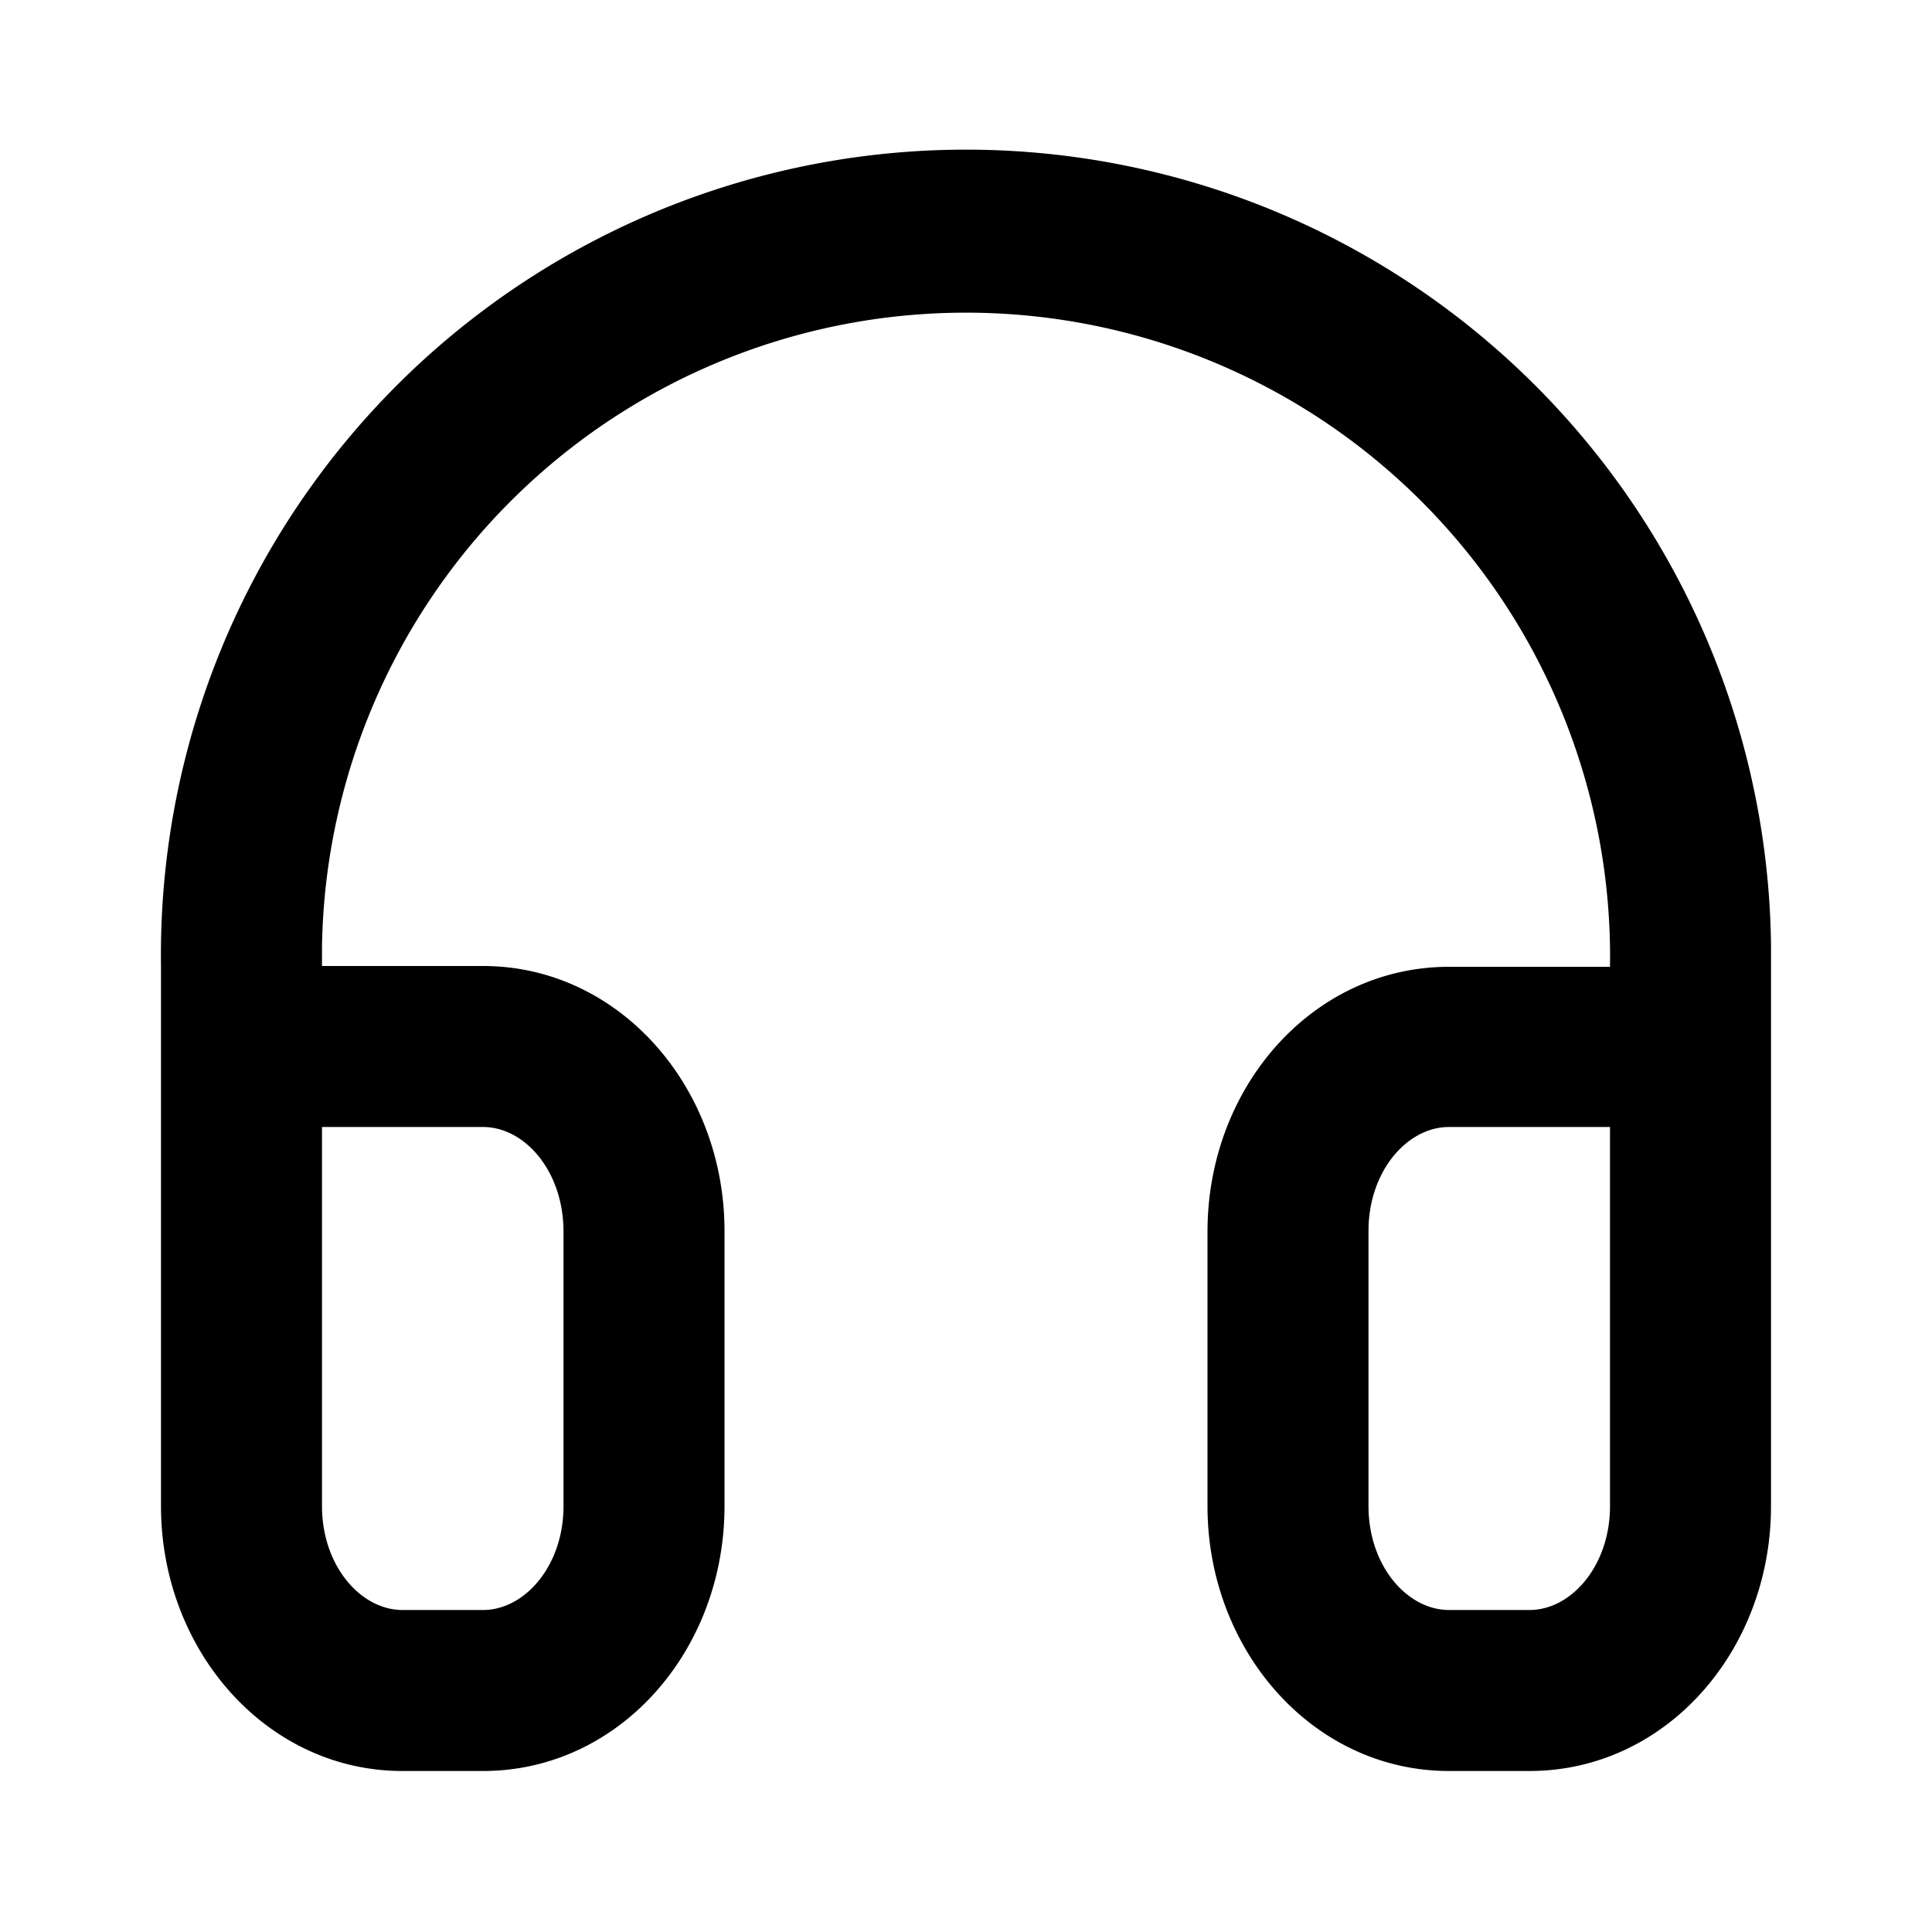 <svg xmlns="http://www.w3.org/2000/svg" viewBox="0 0 24 24">
  <path d="M2 12a10 10 0 0 1 20-.28v6.99c0 1.8-1.31 3.29-3 3.29h-1c-1.69 0-3-1.5-3-3.29V15.3c0-1.8 1.31-3.29 3-3.29h2a8 8 0 0 0-16-.25V12h2c1.69 0 3 1.5 3 3.29v3.42C9 20.51 7.69 22 6 22H5c-1.69 0-3-1.5-3-3.29V12zm18 2h-2c-.52 0-1 .55-1 1.29v3.42c0 .74.48 1.29 1 1.29h1c.52 0 1-.55 1-1.29V14zM6 14H4v4.71c0 .74.48 1.29 1 1.29h1c.52 0 1-.55 1-1.29V15.3c0-.75-.48-1.3-1-1.3z"/>
</svg>
